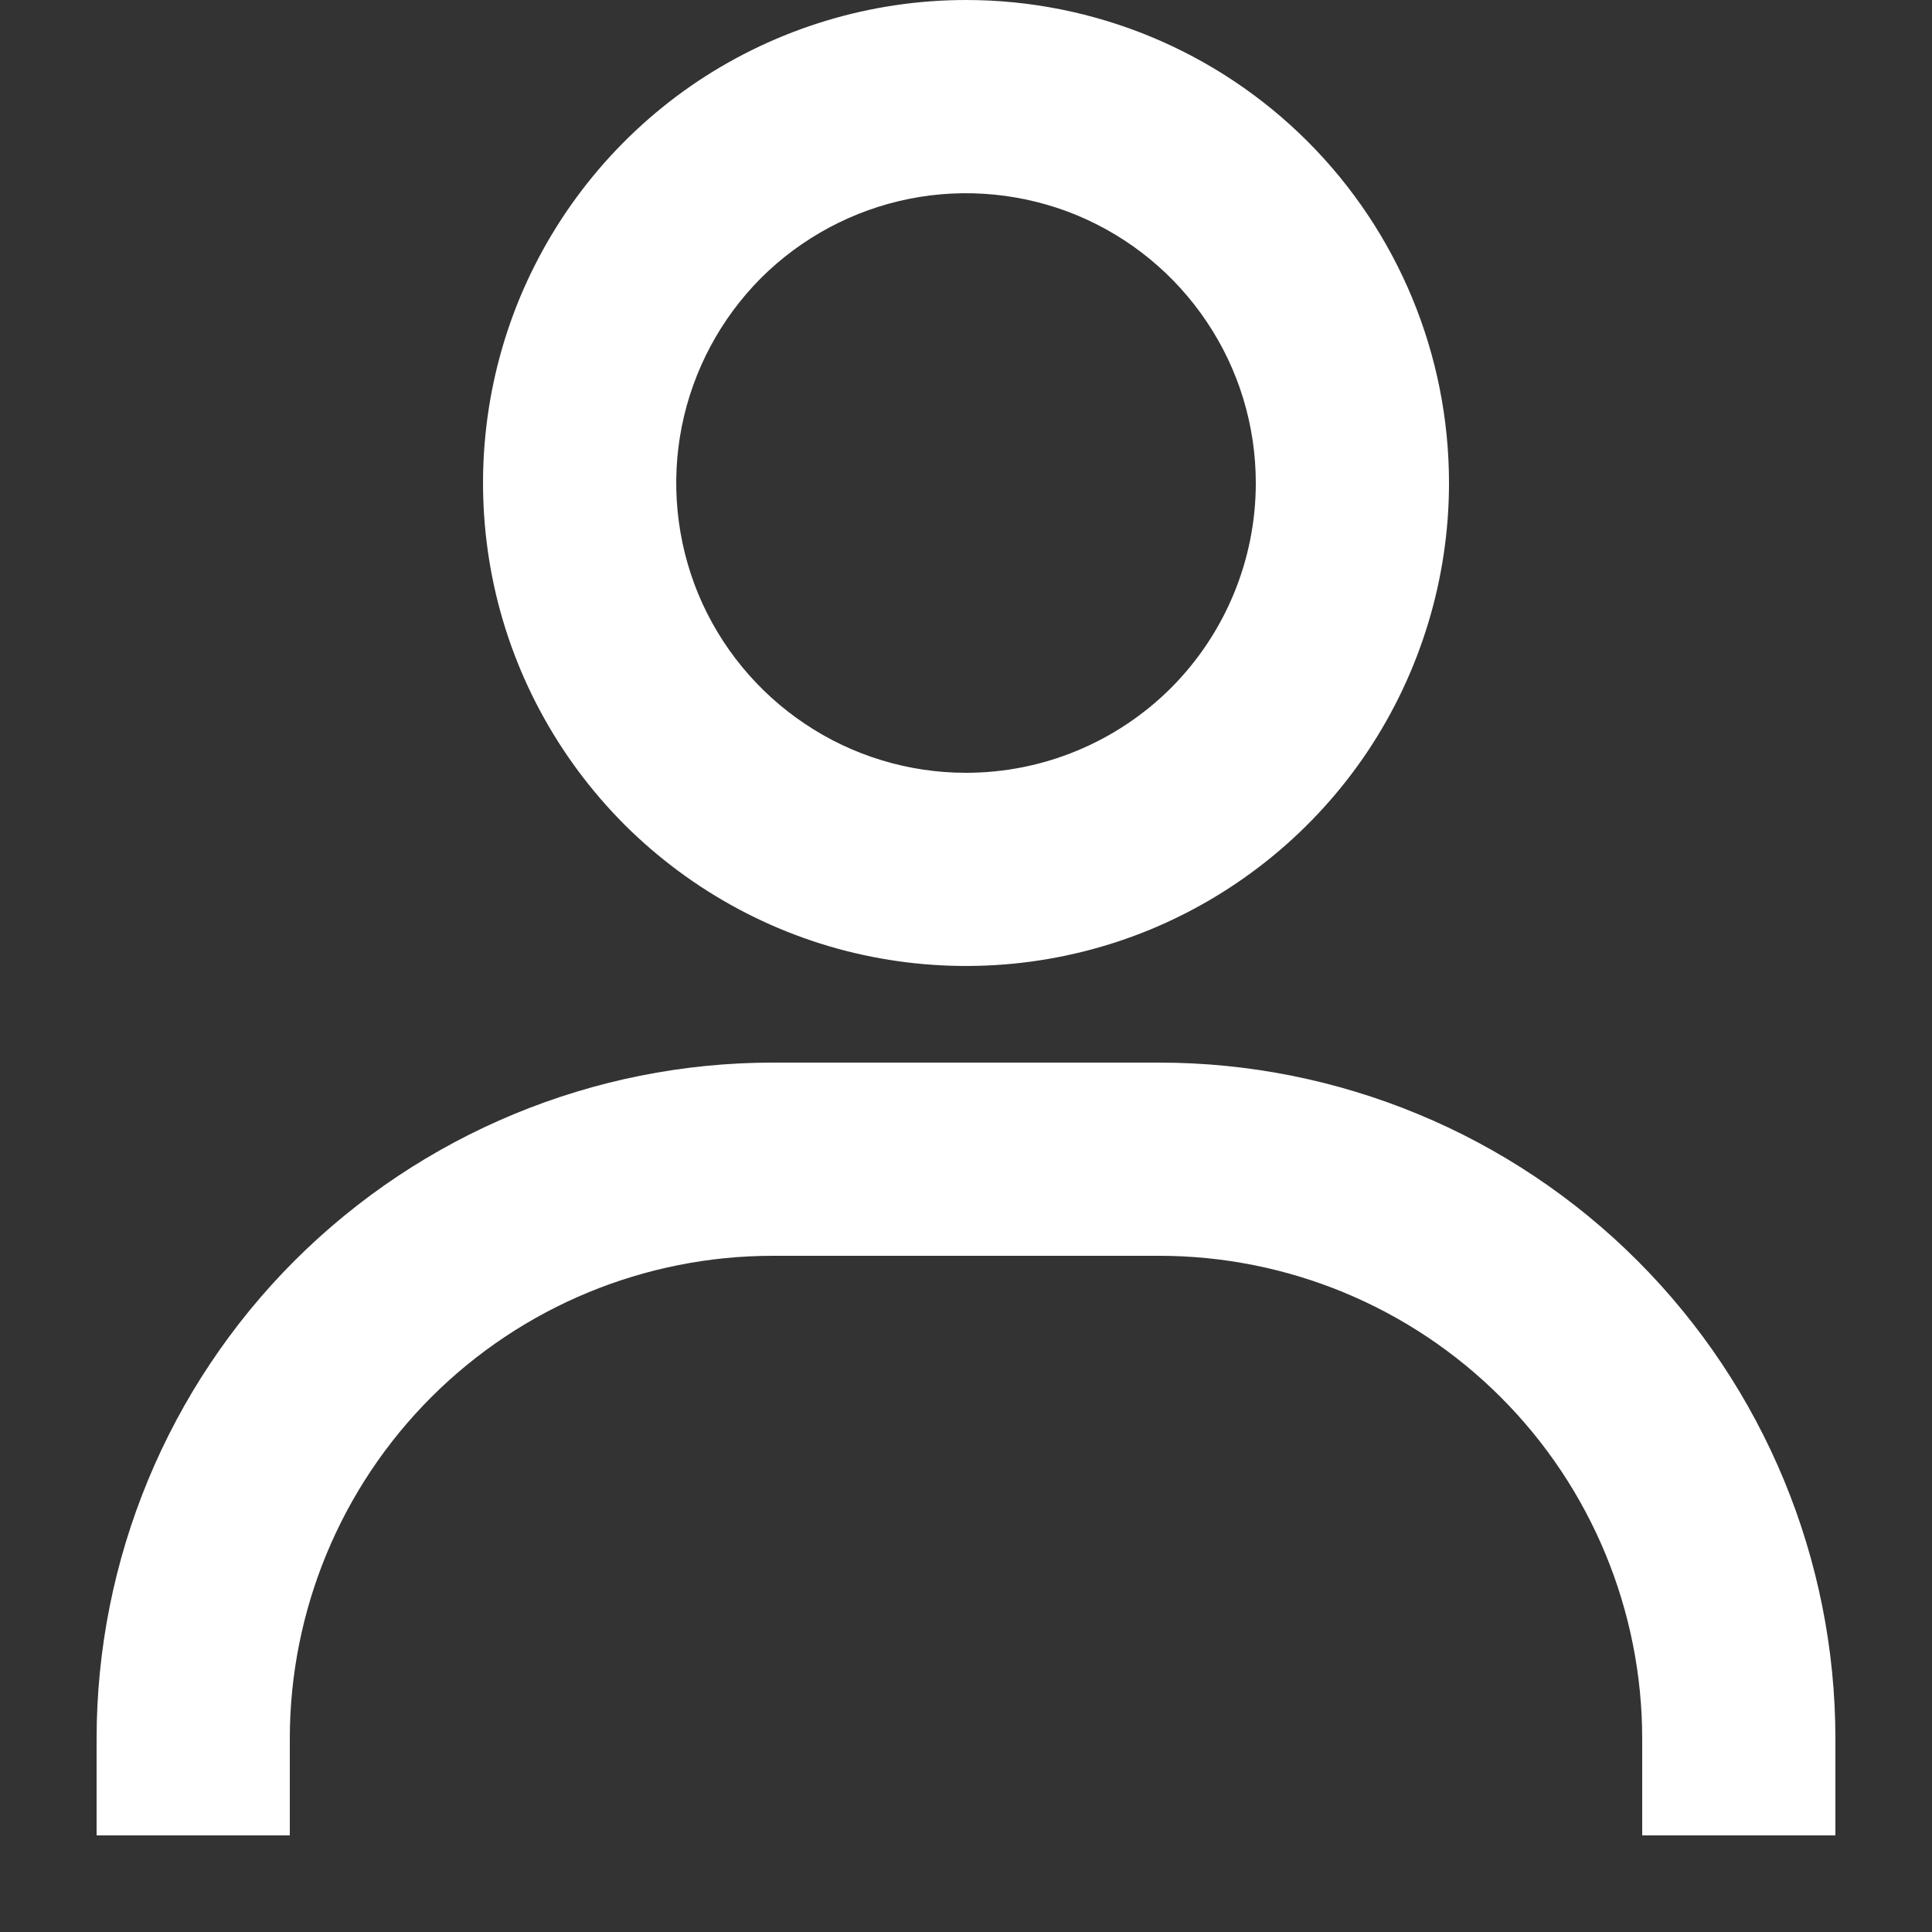 <svg width="10" height="10" viewBox="0 0 10 10" fill="none" xmlns="http://www.w3.org/2000/svg">
<rect x="0" y="0" width="10" height="10" fill="#333333" stroke="none"/>
<path d="M5 0C4.506 0 4.022 0.147 3.611 0.421C3.2 0.696 2.88 1.086 2.69 1.543C2.501 2 2.452 2.503 2.548 2.988C2.644 3.473 2.883 3.918 3.232 4.268C3.582 4.617 4.027 4.856 4.512 4.952C4.997 5.048 5.5 4.999 5.957 4.81C6.414 4.62 6.804 4.3 7.079 3.889C7.353 3.478 7.5 2.994 7.5 2.5C7.5 1.837 7.237 1.201 6.768 0.732C6.299 0.263 5.663 0 5 0ZM5 4C4.703 4 4.413 3.912 4.167 3.747C3.92 3.582 3.728 3.348 3.614 3.074C3.501 2.8 3.471 2.498 3.529 2.207C3.587 1.916 3.73 1.649 3.939 1.439C4.149 1.23 4.416 1.087 4.707 1.029C4.998 0.971 5.3 1.001 5.574 1.114C5.848 1.228 6.082 1.42 6.247 1.667C6.412 1.913 6.5 2.203 6.5 2.5C6.5 2.898 6.342 3.279 6.061 3.561C5.779 3.842 5.398 4 5 4ZM9.5 9.5V9C9.5 8.072 9.131 7.181 8.475 6.525C7.819 5.869 6.928 5.5 6 5.5H4C3.072 5.5 2.182 5.869 1.525 6.525C0.869 7.181 0.5 8.072 0.5 9V9.5H1.5V9C1.5 8.337 1.763 7.701 2.232 7.232C2.701 6.763 3.337 6.5 4 6.5H6C6.663 6.5 7.299 6.763 7.768 7.232C8.237 7.701 8.5 8.337 8.5 9V9.5H9.5Z" fill="white"/>
</svg>

